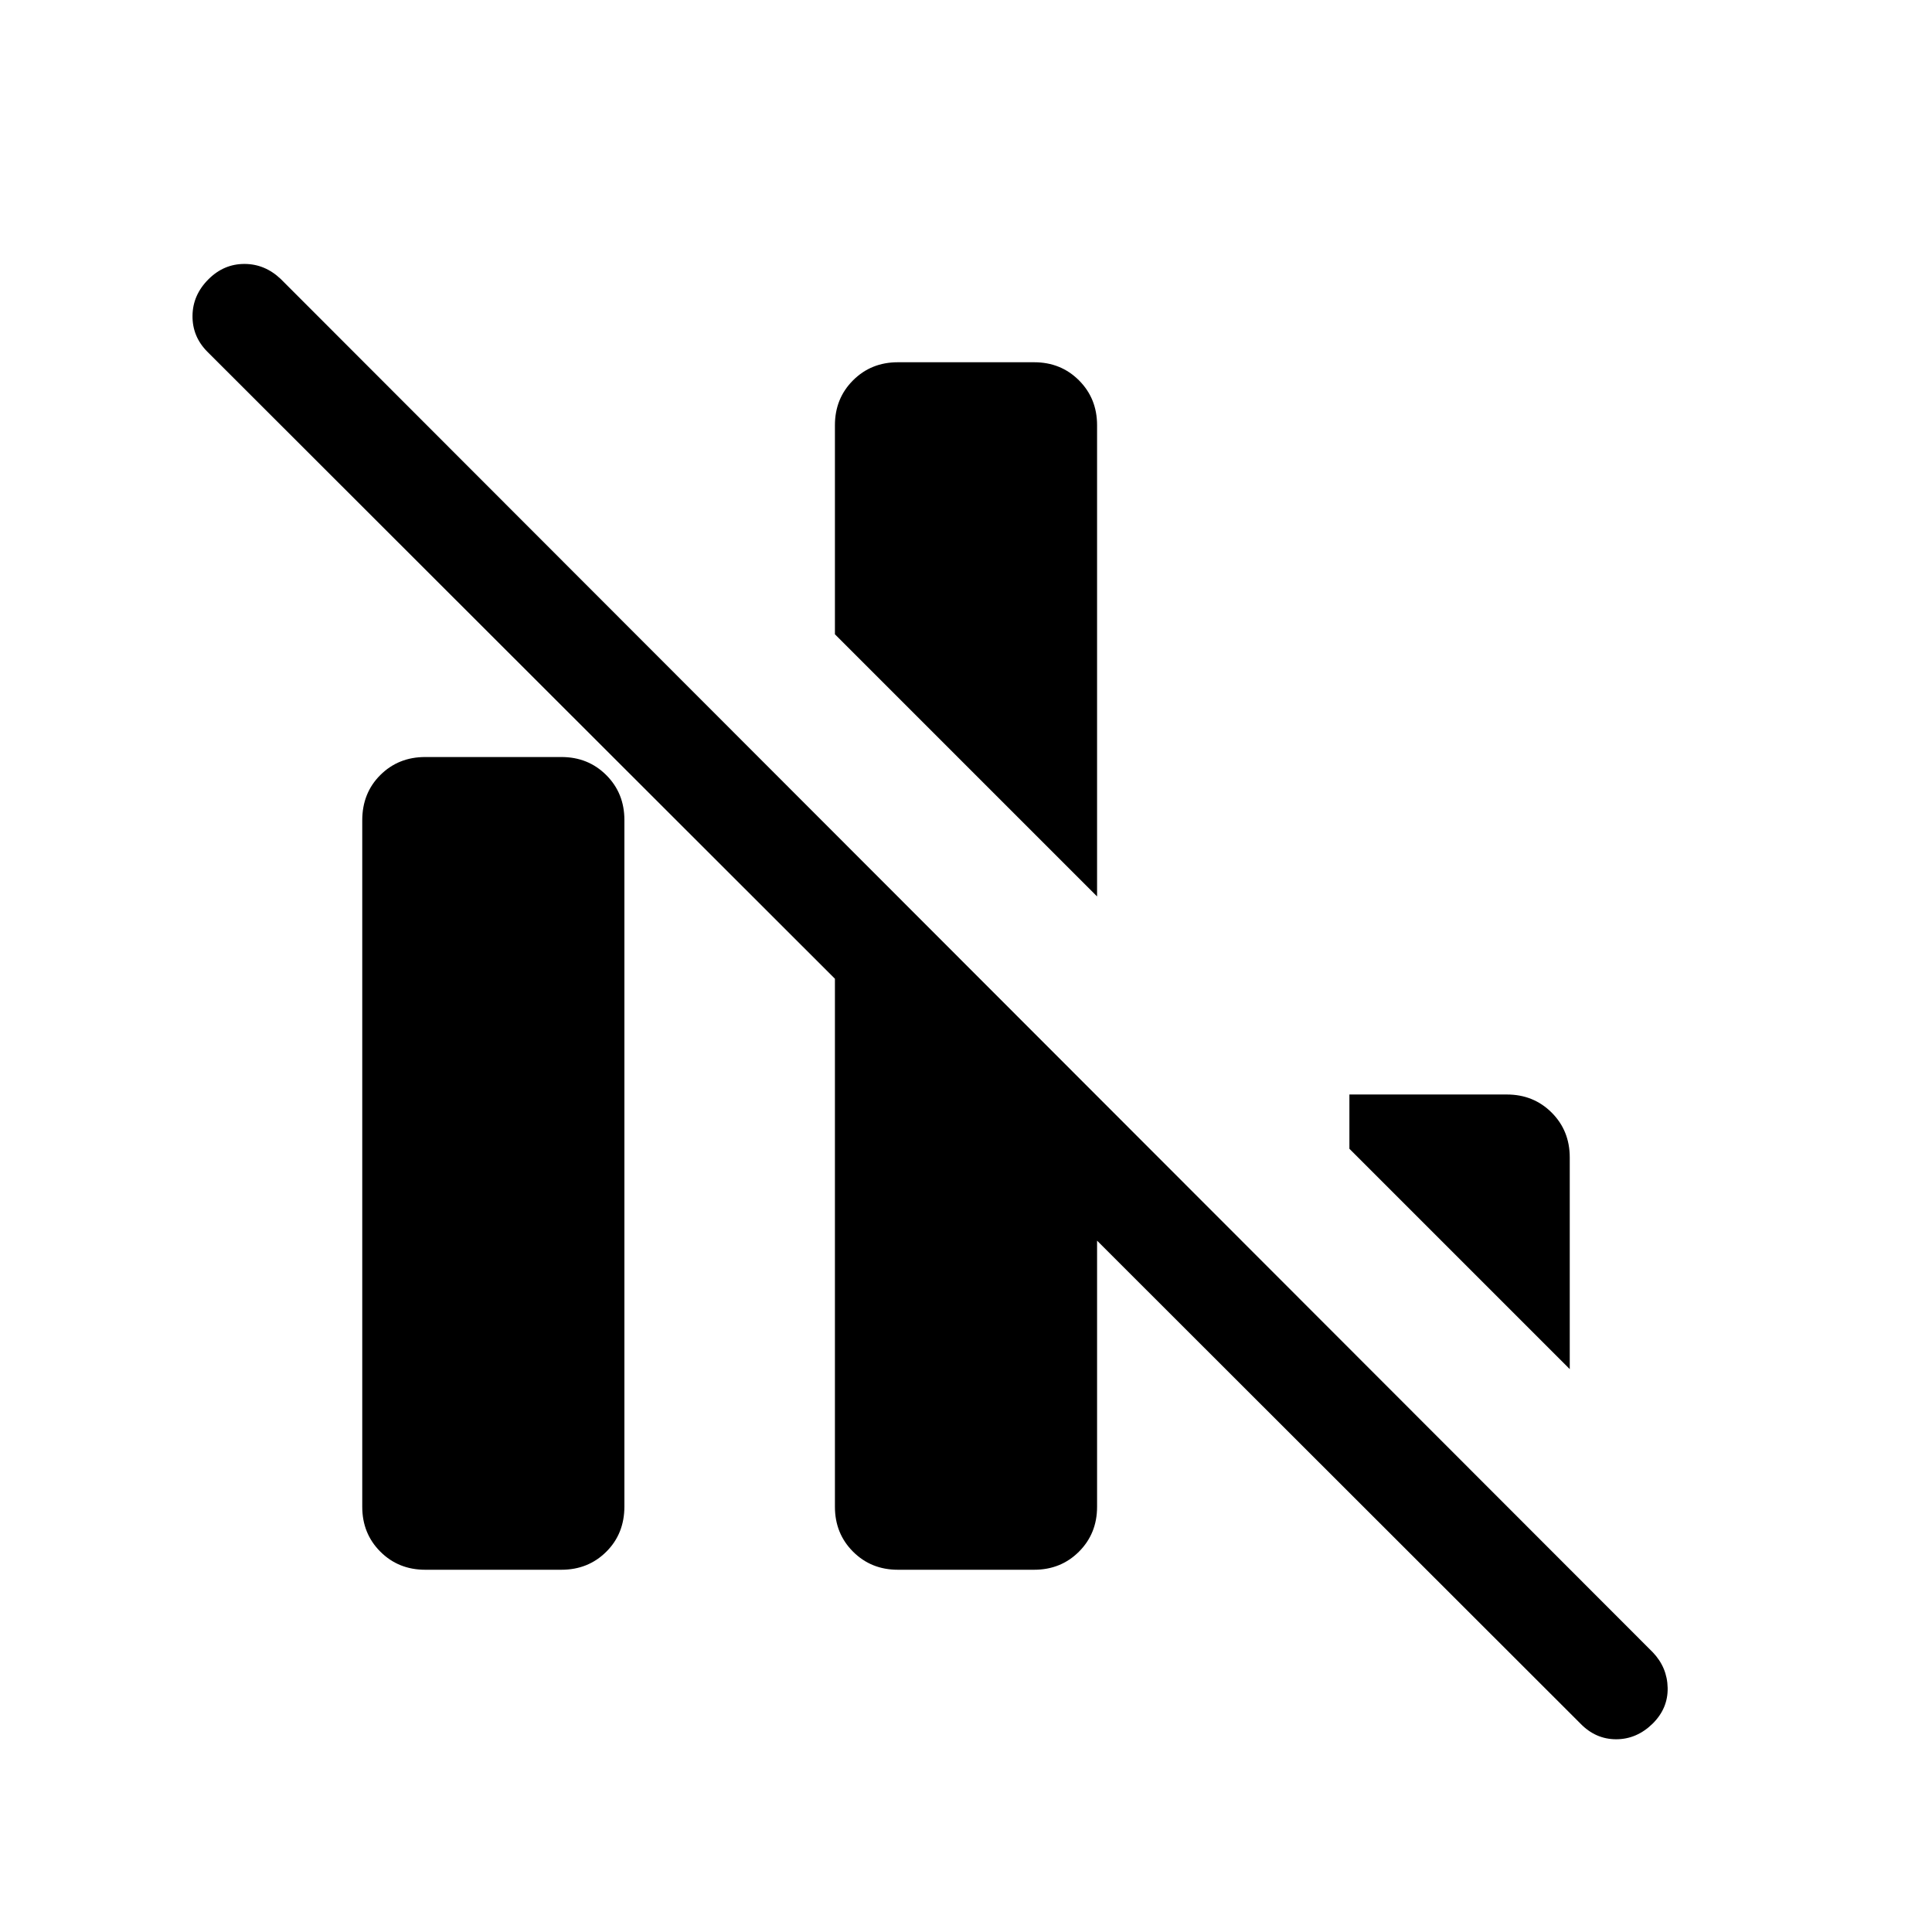 <svg xmlns="http://www.w3.org/2000/svg" height="40" viewBox="0 -960 960 960" width="40"><path d="M211.28-180q-13.29 0-22.29-8.99-8.99-9-8.99-22.29v-341.1q0-13.57 8.99-22.52 9-8.94 22.29-8.94h67.69q13.3 0 22.29 8.99 9 8.99 9 22.29v341.09q0 13.58-9 22.52-8.99 8.95-22.29 8.95h-67.69Zm234.87 0q-13.29 0-22.28-8.99-9-9-9-22.29v-333.85l130.26 130.26v203.59q0 13.29-9 22.29-8.99 8.99-22.28 8.99h-67.7Zm98.98-334.56L414.87-644.82v-103.9q0-13.29 9-22.29 8.99-8.99 22.28-8.99h67.7q13.29 0 22.28 8.99 9 9 9 22.29v234.16ZM780-279.69 670.51-389.18v-26.97h78.21q13.29 0 22.29 8.99 8.99 8.99 8.99 22.29v105.18Zm5.28 176.1-682.3-681.69q-7.44-7.52-7.32-17.85.11-10.33 7.97-18.15 7.6-7.57 17.82-7.57t18.14 7.57l681.69 682.31q7.18 7.55 7.37 17.68.2 10.13-7.4 17.7-7.96 7.82-18.18 7.82-10.22 0-17.79-7.82Z"/></svg>